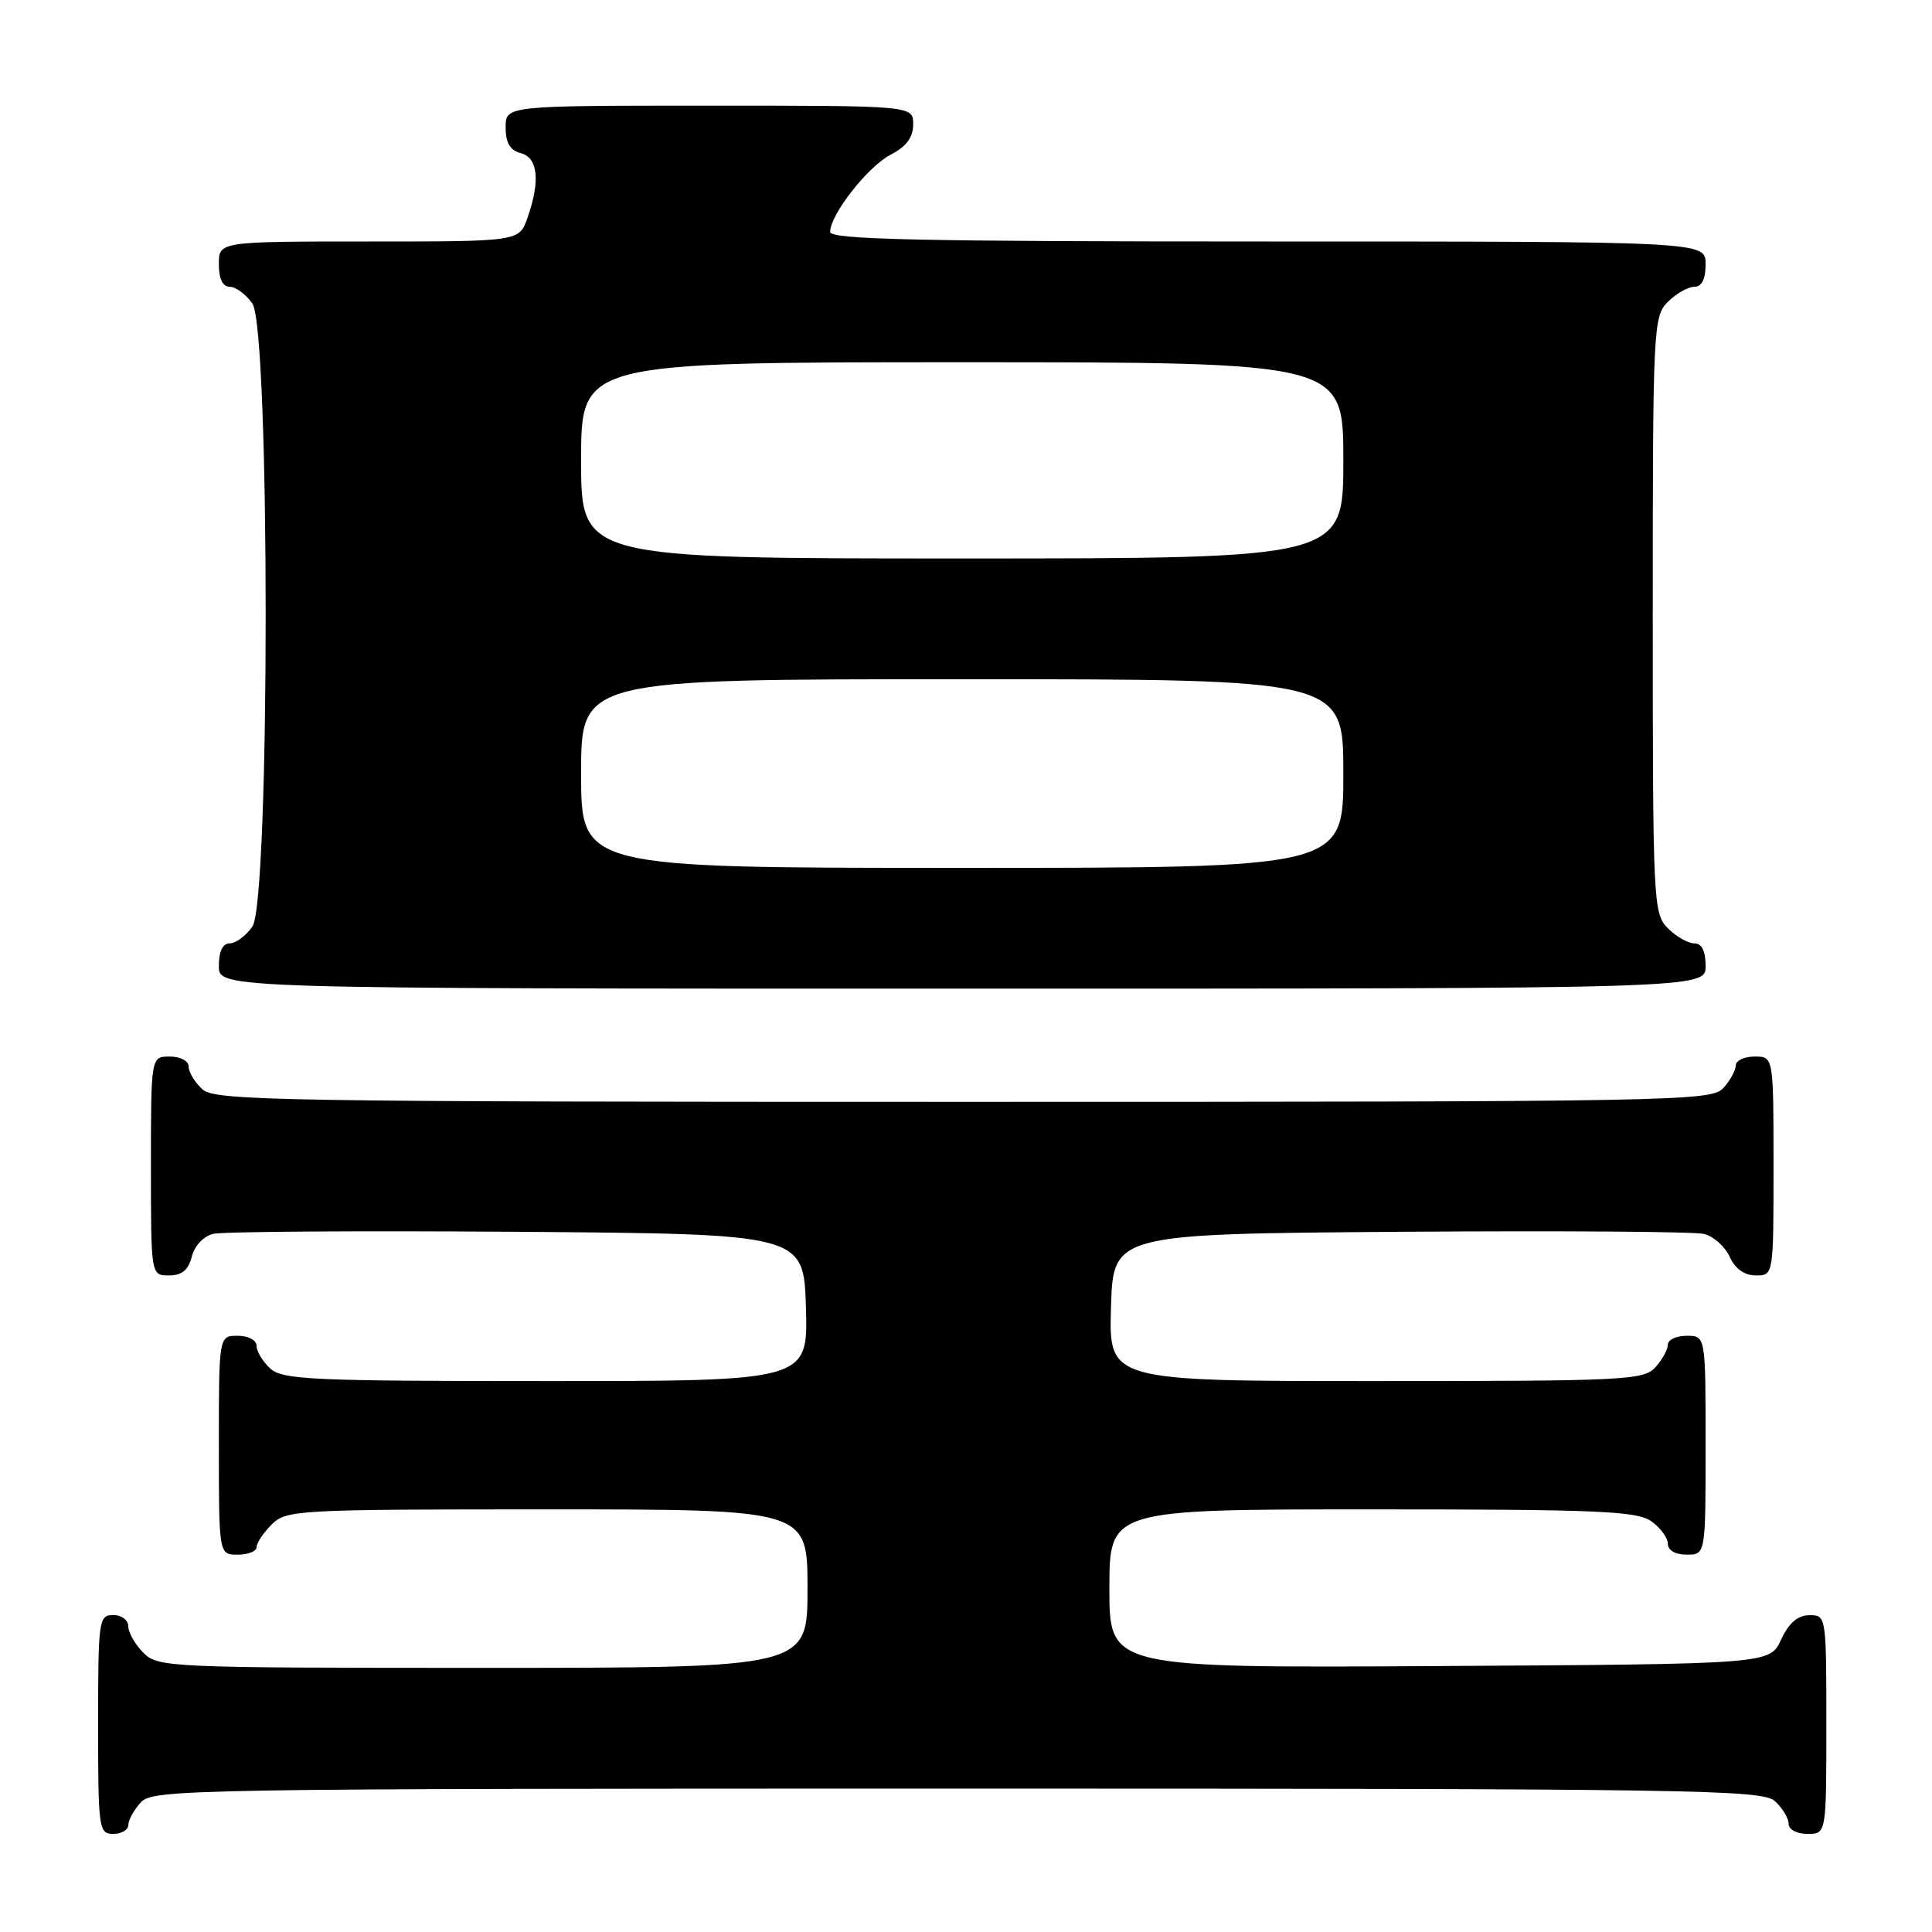 <?xml version="1.0" encoding="UTF-8" standalone="no"?>
<!DOCTYPE svg PUBLIC "-//W3C//DTD SVG 1.1//EN" "http://www.w3.org/Graphics/SVG/1.1/DTD/svg11.dtd" >
<svg xmlns="http://www.w3.org/2000/svg" xmlns:xlink="http://www.w3.org/1999/xlink" version="1.1" viewBox="0 0 256 256">
 <g >
 <path fill="currentColor"
d=" M 17.00 241.83 C 17.00 241.18 17.74 239.83 18.65 238.83 C 20.24 237.08 24.91 237.00 126.83 237.00 C 224.54 237.00 233.49 237.14 235.17 238.65 C 236.18 239.57 237.00 240.92 237.00 241.65 C 237.00 242.42 238.07 243.00 239.50 243.00 C 242.00 243.00 242.00 243.00 242.00 228.50 C 242.00 214.12 241.98 214.00 239.75 214.02 C 238.20 214.04 237.03 215.05 236.00 217.27 C 234.50 220.50 234.50 220.50 190.75 220.76 C 147.00 221.02 147.00 221.02 147.00 210.51 C 147.00 200.00 147.00 200.00 181.78 200.00 C 211.64 200.00 216.87 200.22 218.78 201.56 C 220.00 202.41 221.00 203.76 221.00 204.56 C 221.00 205.43 221.99 206.00 223.50 206.00 C 226.00 206.00 226.00 206.00 226.00 191.50 C 226.00 177.00 226.00 177.00 223.50 177.00 C 222.12 177.00 221.00 177.53 221.00 178.17 C 221.00 178.82 220.26 180.17 219.35 181.17 C 217.80 182.88 215.32 183.00 182.31 183.00 C 146.93 183.00 146.93 183.00 147.21 173.25 C 147.50 163.50 147.50 163.50 185.50 163.22 C 206.40 163.07 224.53 163.19 225.78 163.50 C 227.04 163.80 228.57 165.17 229.19 166.53 C 229.93 168.13 231.14 169.00 232.66 169.00 C 235.00 169.00 235.00 169.00 235.00 154.50 C 235.00 140.00 235.00 140.00 232.50 140.00 C 231.12 140.00 230.00 140.53 230.00 141.17 C 230.00 141.82 229.26 143.17 228.35 144.17 C 226.76 145.92 222.33 146.00 127.67 146.00 C 36.94 146.00 28.50 145.86 26.83 144.35 C 25.82 143.43 25.00 142.08 25.00 141.35 C 25.00 140.58 23.93 140.00 22.50 140.00 C 20.00 140.00 20.00 140.00 20.00 154.50 C 20.00 169.00 20.00 169.00 22.39 169.00 C 24.10 169.00 24.96 168.30 25.41 166.52 C 25.77 165.07 26.97 163.80 28.27 163.49 C 29.49 163.19 47.60 163.07 68.50 163.22 C 106.50 163.50 106.50 163.50 106.79 173.25 C 107.07 183.00 107.07 183.00 72.36 183.00 C 41.47 183.00 37.46 182.82 35.83 181.35 C 34.82 180.43 34.00 179.08 34.00 178.35 C 34.00 177.58 32.93 177.00 31.50 177.00 C 29.00 177.00 29.00 177.00 29.00 191.50 C 29.00 206.00 29.00 206.00 31.50 206.00 C 32.88 206.00 34.00 205.55 34.00 205.00 C 34.00 204.45 34.90 203.10 36.00 202.00 C 37.92 200.08 39.33 200.00 72.50 200.00 C 107.00 200.00 107.00 200.00 107.00 210.50 C 107.00 221.00 107.00 221.00 64.00 221.00 C 22.33 221.00 20.94 220.94 19.00 219.00 C 17.90 217.90 17.00 216.32 17.00 215.50 C 17.00 214.67 16.11 214.00 15.00 214.00 C 13.09 214.00 13.00 214.67 13.00 228.50 C 13.00 242.33 13.09 243.00 15.00 243.00 C 16.10 243.00 17.00 242.47 17.00 241.83 Z  M 226.00 128.00 C 226.00 126.00 225.50 125.00 224.50 125.00 C 223.67 125.00 222.10 124.10 221.00 123.00 C 219.07 121.07 219.00 119.67 219.00 81.50 C 219.00 43.33 219.07 41.93 221.00 40.00 C 222.10 38.90 223.68 38.00 224.50 38.00 C 225.50 38.00 226.00 37.00 226.00 35.00 C 226.00 32.00 226.00 32.00 168.00 32.00 C 121.83 32.00 110.00 31.74 110.00 30.73 C 110.00 28.43 115.00 22.05 118.03 20.49 C 120.11 19.41 121.00 18.21 121.00 16.47 C 121.00 14.00 121.00 14.00 94.00 14.00 C 67.00 14.00 67.00 14.00 67.00 16.88 C 67.00 18.93 67.58 19.92 69.00 20.29 C 71.29 20.89 71.61 23.95 69.90 28.85 C 68.80 32.00 68.80 32.00 48.90 32.00 C 29.00 32.00 29.00 32.00 29.00 35.00 C 29.00 36.95 29.51 38.00 30.44 38.00 C 31.24 38.00 32.59 39.00 33.44 40.22 C 35.79 43.57 35.79 119.43 33.44 122.78 C 32.59 124.00 31.24 125.00 30.44 125.00 C 29.51 125.00 29.00 126.05 29.00 128.00 C 29.00 131.00 29.00 131.00 127.50 131.00 C 226.00 131.00 226.00 131.00 226.00 128.00 Z  M 77.00 102.50 C 77.00 90.00 77.00 90.00 127.50 90.00 C 178.00 90.00 178.00 90.00 178.00 102.50 C 178.00 115.00 178.00 115.00 127.50 115.00 C 77.00 115.00 77.00 115.00 77.00 102.50 Z  M 77.00 61.00 C 77.00 48.00 77.00 48.00 127.50 48.00 C 178.00 48.00 178.00 48.00 178.00 61.00 C 178.00 74.00 178.00 74.00 127.50 74.00 C 77.00 74.00 77.00 74.00 77.00 61.00 Z "/>
</g>
</svg>